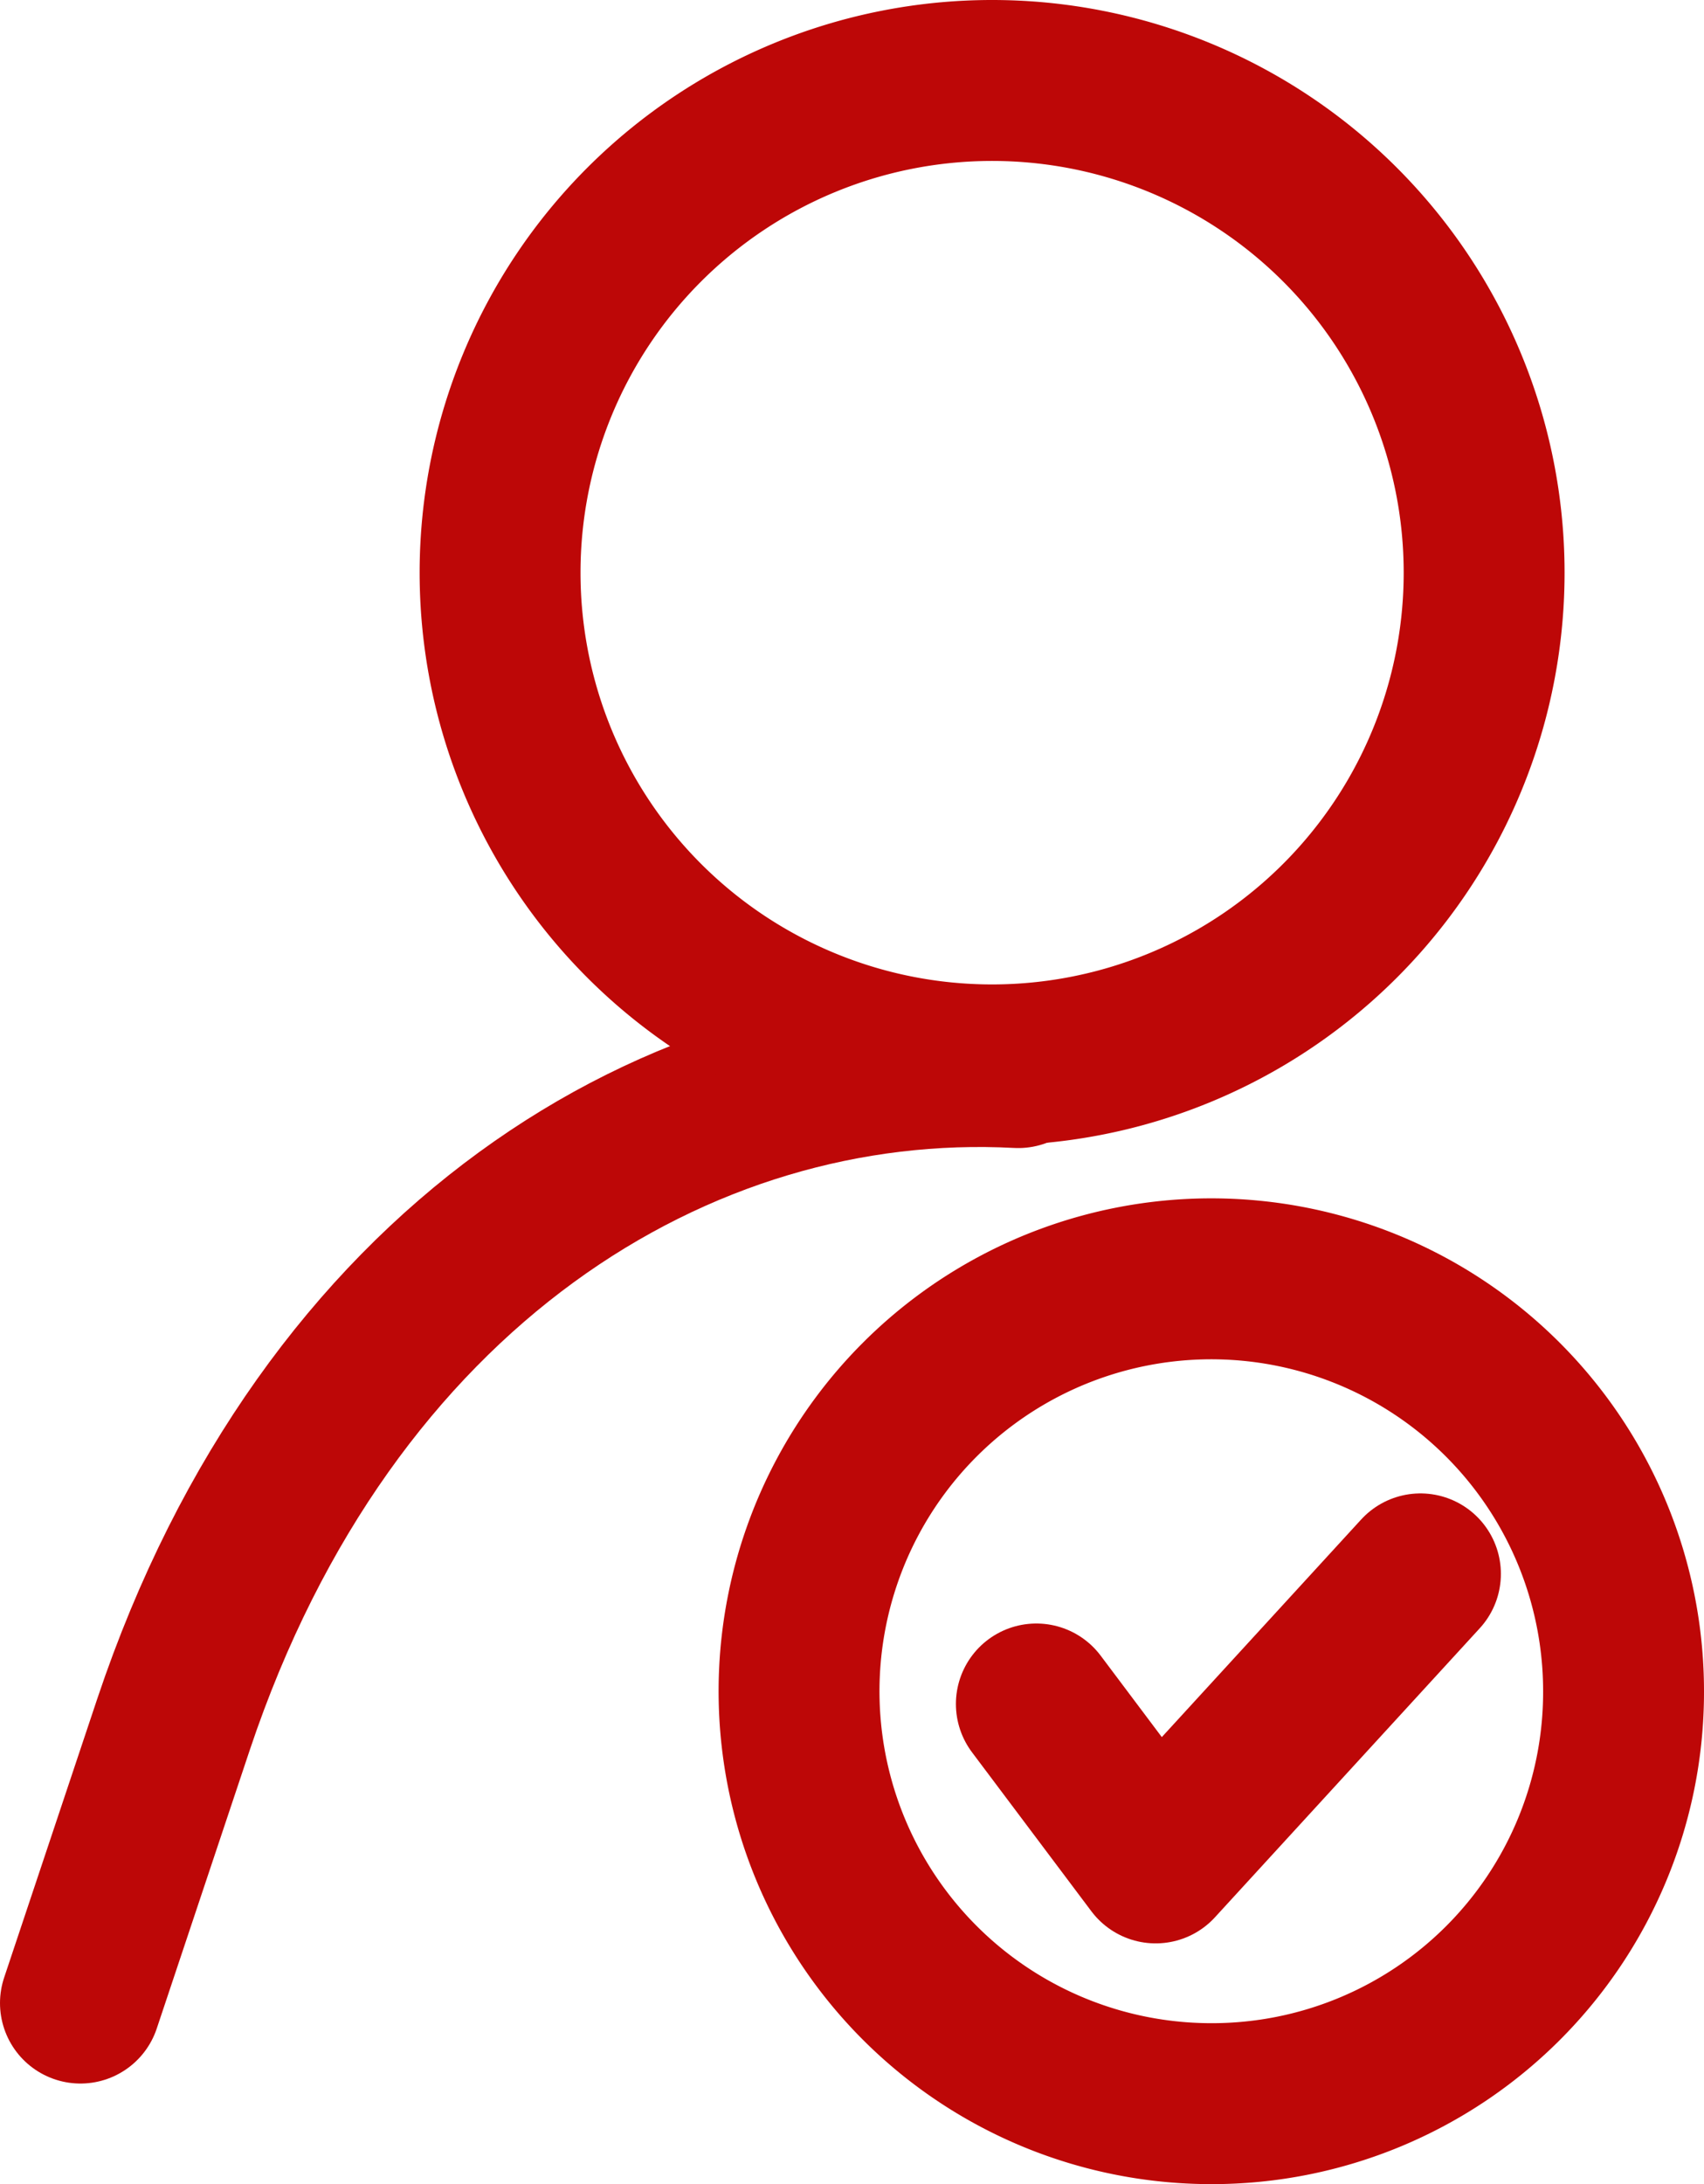<svg id="Layer_1" data-name="Layer 1" xmlns="http://www.w3.org/2000/svg" viewBox="0 0 254.2 325.7"><defs><style>.cls-1,.cls-2{fill:none;stroke:#bd0707;stroke-linecap:round;stroke-width:24px;}.cls-1{stroke-linejoin:round;}.cls-2{stroke-linejoin:bevel;}</style></defs><path class="cls-1" d="M12,298.7l13.9-41.6c22.9-68.3,75.4-100.6,126-97.9" transform="translate(0 0)"/><path class="cls-2" d="M221.4,85.4A73.4,73.4,0,1,0,148,158.8a73.4,73.4,0,0,0,73.4-73.4Z" transform="translate(0 0)"/><path class="cls-1" d="M242.2,252.3a61.5,61.5,0,1,0-61.4,61.4,61.4,61.4,0,0,0,61.4-61.4Z" transform="translate(0 0)"/><polyline class="cls-1" points="154.6 254.1 172.4 277.8 211.9 234.7"/></svg>